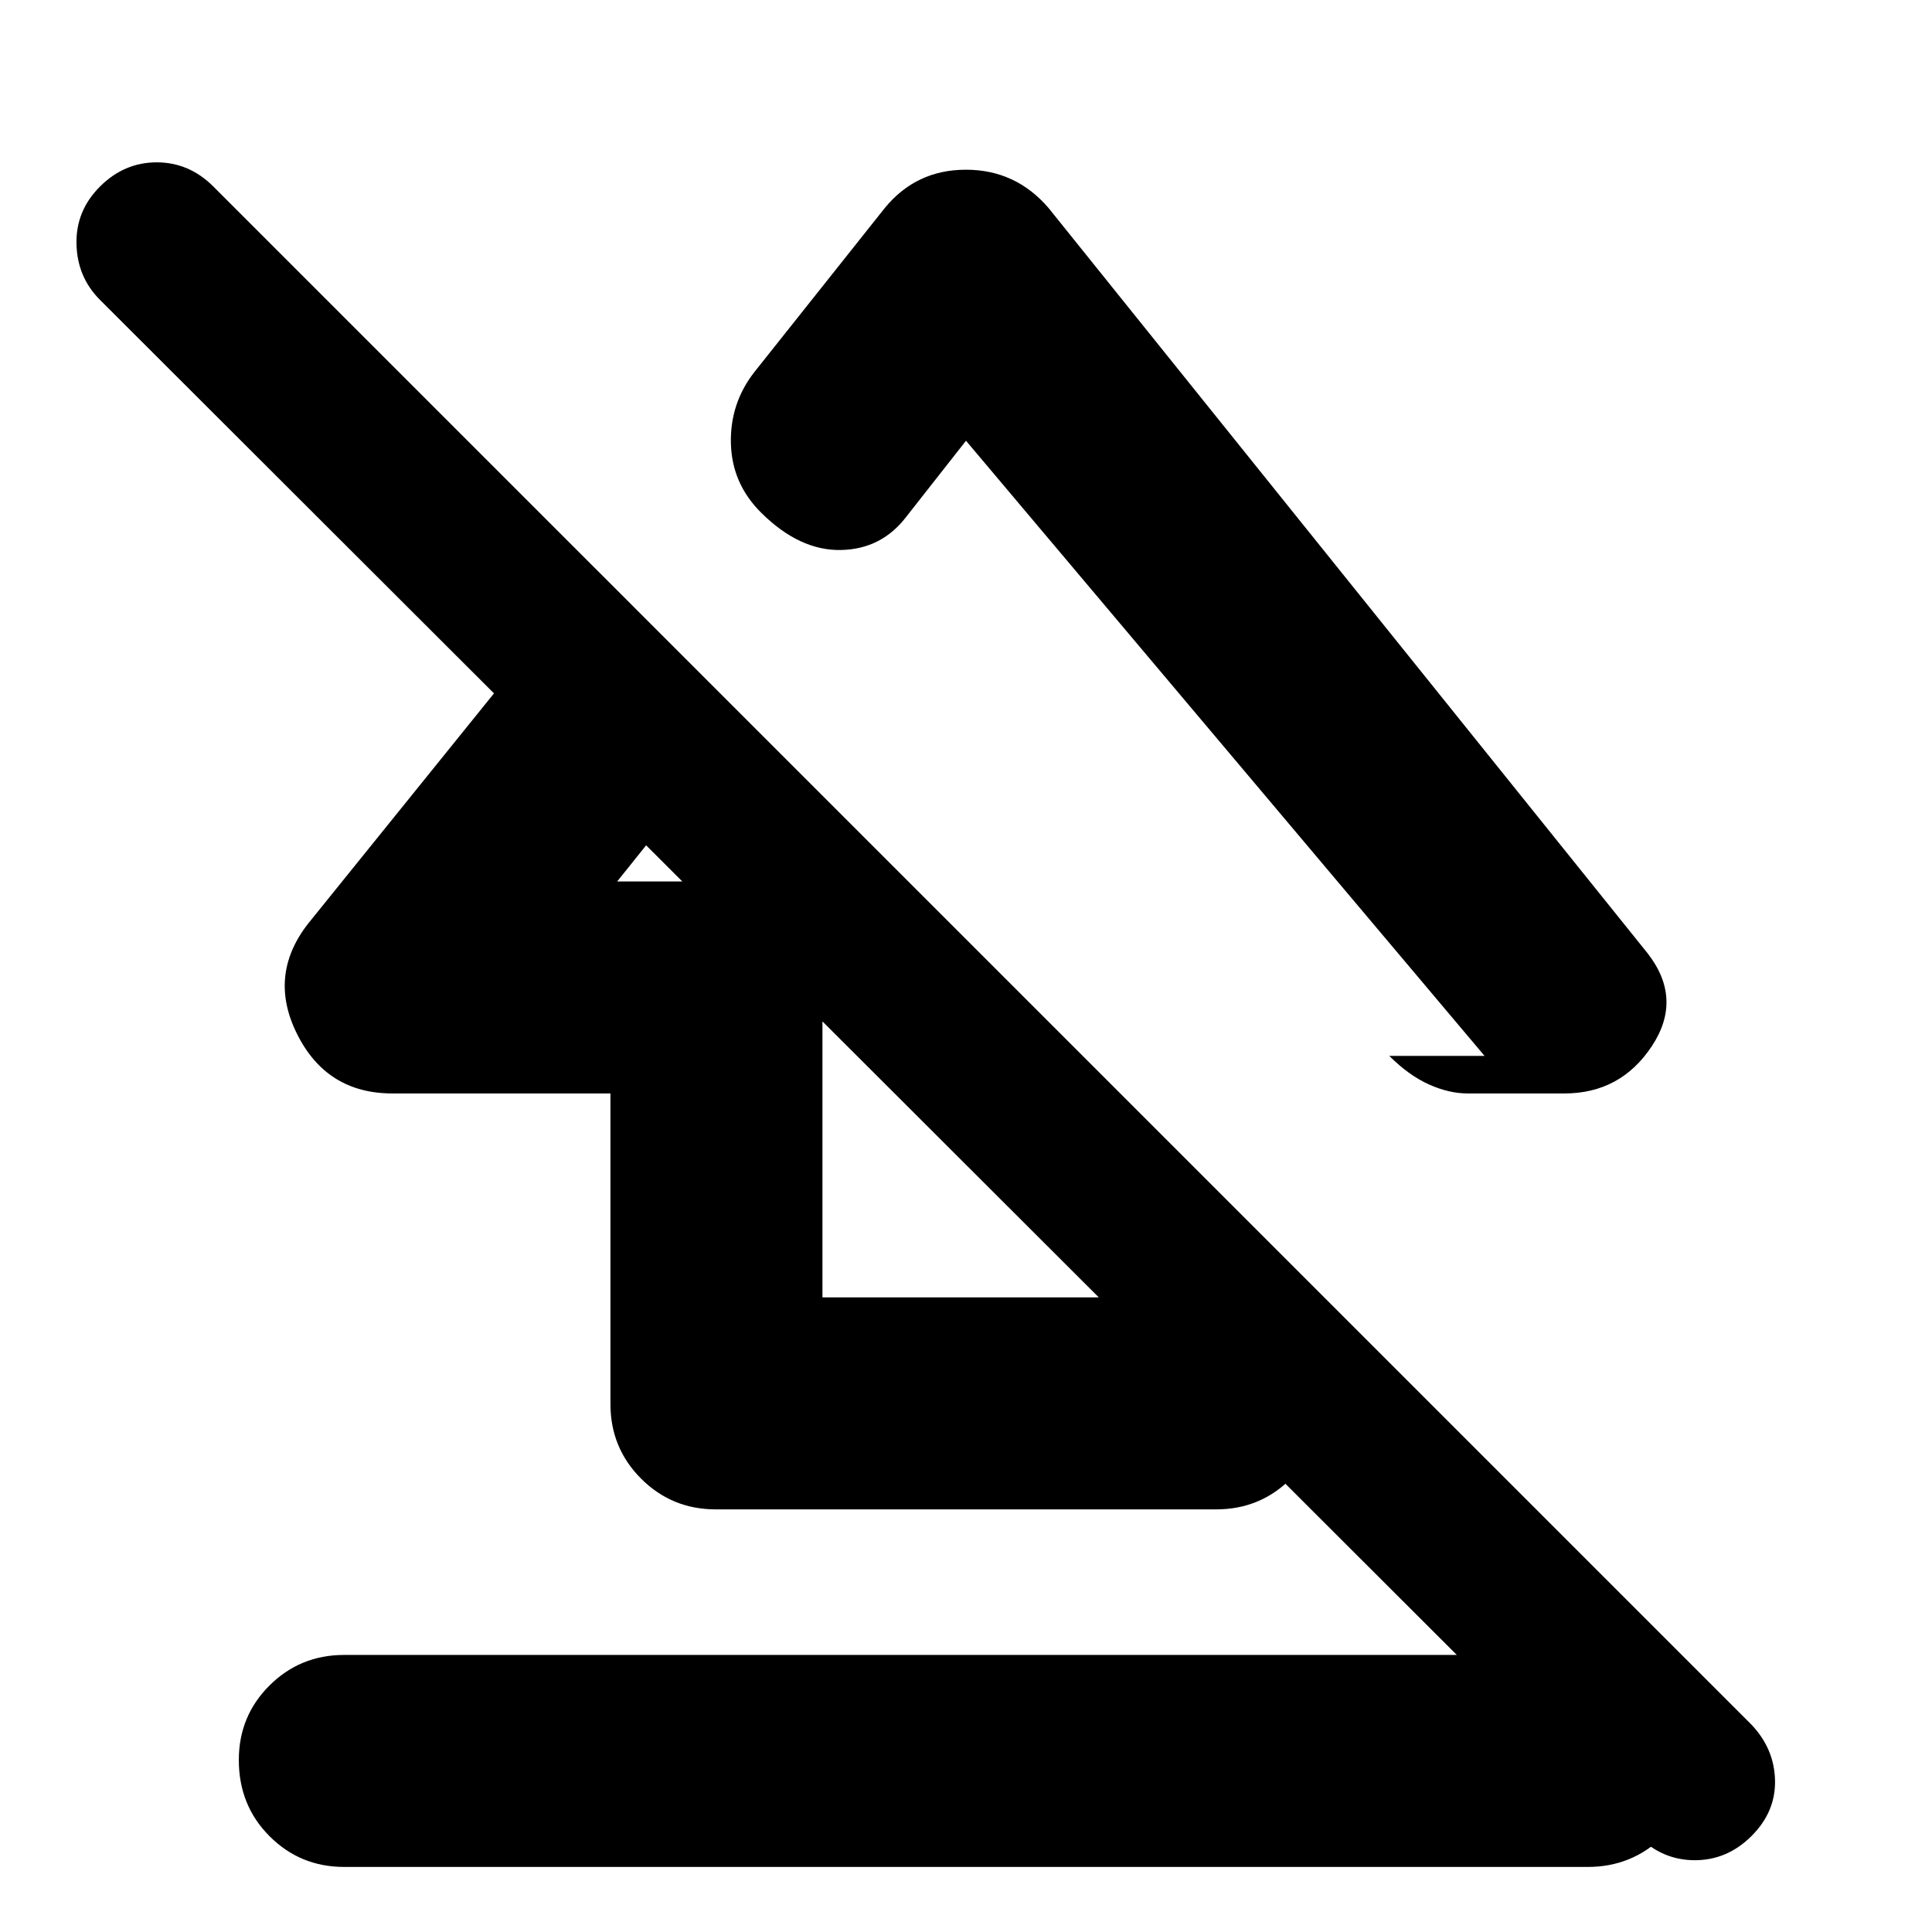 <svg xmlns="http://www.w3.org/2000/svg" height="40" viewBox="0 -960 960 960" width="40"><path d="M118.67-85.45q0-21.88 15.25-37.05 15.25-15.17 37.08-15.17h618q21.83 0 37.42 15.29Q842-107.1 842-85.22q0 22.55-15.58 37.72Q810.83-32.33 789-32.33H171q-21.83 0-37.08-15.29-15.25-15.28-15.25-37.83ZM195-416.67q-32.91 0-47.62-30t7.29-56.33l141-174.67L371-602.33 306.67-522h102v206.67H552v-106L656.67-316v53.67q0 21.83-15.25 37.08T604.33-210H355.67q-21.84 0-37.09-15.25-15.25-15.25-15.25-37.08v-154.34H195Zm326-440 297.67 370.34q17.66 22.66 2.12 46.16-15.55 23.5-43.46 23.5h-48q-9.37 0-19.35-4.5-9.98-4.5-19.65-14.16h.11-.11 47.34L480-741l-29.33 37.33q-12.42 16.59-32.88 16.96-20.46.38-39.46-18.42-14.64-14.46-15.15-34.5-.51-20.04 11.82-35.7l64.67-81.34q15.58-19 40.29-19t41.04 19Zm293 809L49.67-811Q38.33-822.38 38-838.86q-.33-16.47 11.7-28.47 12.04-12 28.17-12 16.13 0 28.13 12L870.33-103Q881.67-91 882-75.33q.33 15.66-11.7 27.66-12.04 12-28.17 12-16.13 0-28.13-12Zm-322.33-545Zm-89.67 134Z"/></svg>